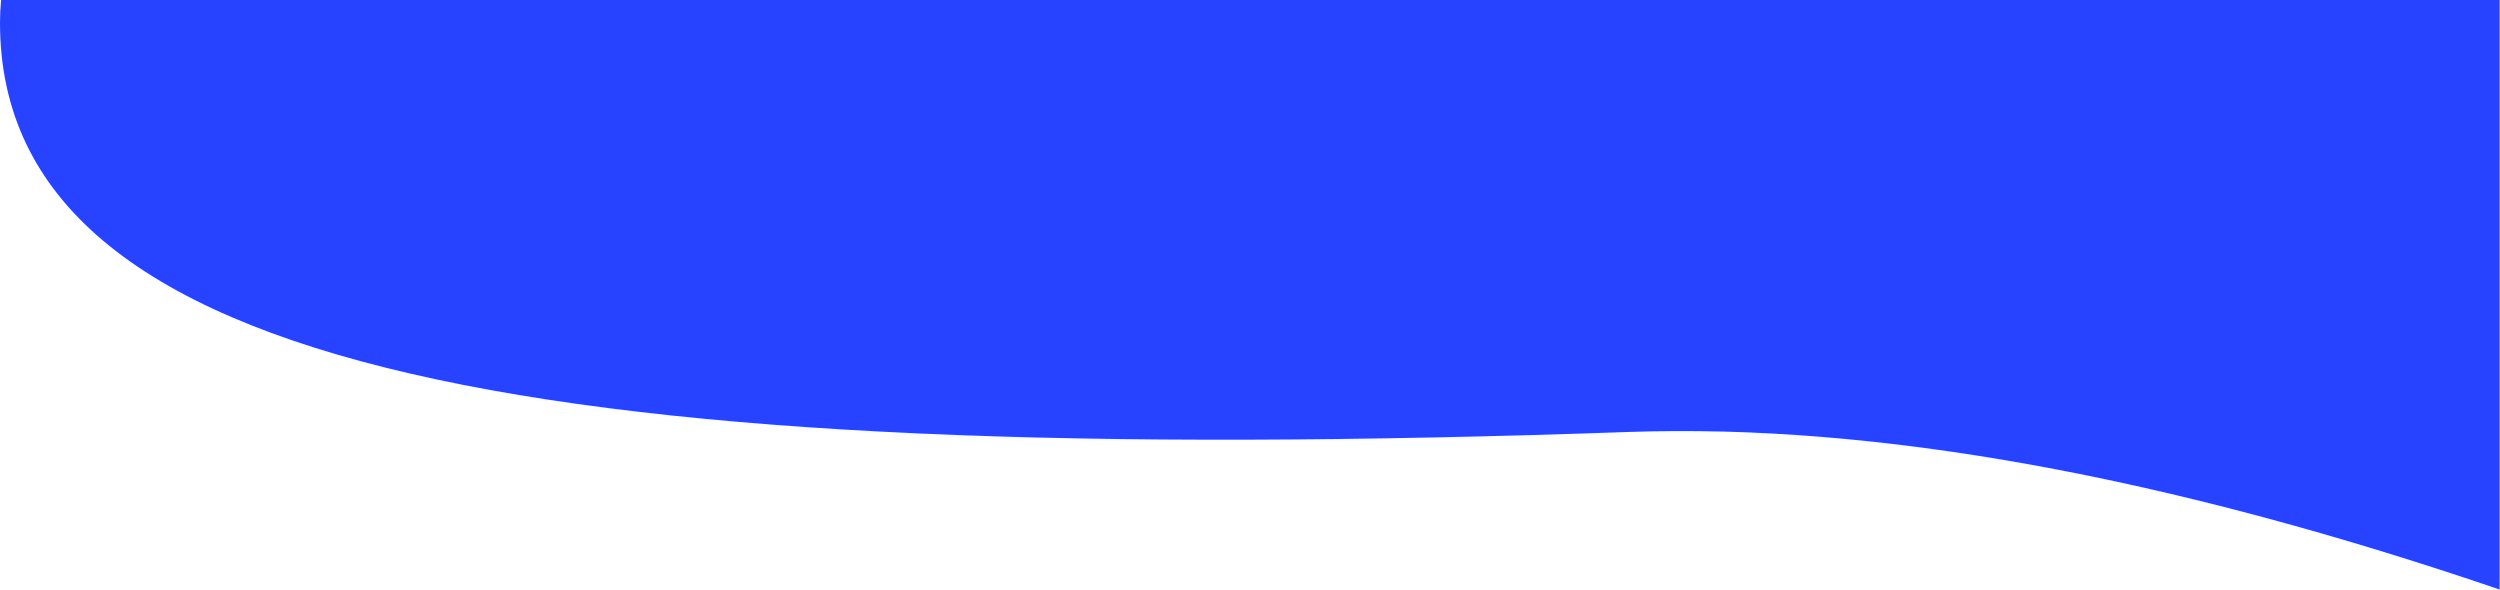 <?xml version="1.0" encoding="UTF-8" standalone="no"?>
<svg width="1920px" height="453px" viewBox="0 0 1920 453" version="1.1" xmlns="http://www.w3.org/2000/svg" xmlns:xlink="http://www.w3.org/1999/xlink">
    <!-- Generator: Sketch 49 (51002) - http://www.bohemiancoding.com/sketch -->
    <title>Combined Shape</title>
    <desc>Created with Sketch.</desc>
    <defs></defs>
    <g id="Page-1" stroke="none" stroke-width="1" fill="none" fill-rule="evenodd">
        <g id="场景2" transform="translate(0, -518)" fill="#2743FF">
            <path d="M0.833,518 L1919.715,518 L1919.715,970.741 C1663.71,883.407 1440.71,843.074 1250.71,849.741 C423.813,878.755 7.10542736e-13,806.072 0,535.468 C-7.77416486e-15,529.541 0.28,523.719 0.833,518 Z" id="Combined-Shape"></path>
        </g>
    </g>
</svg>